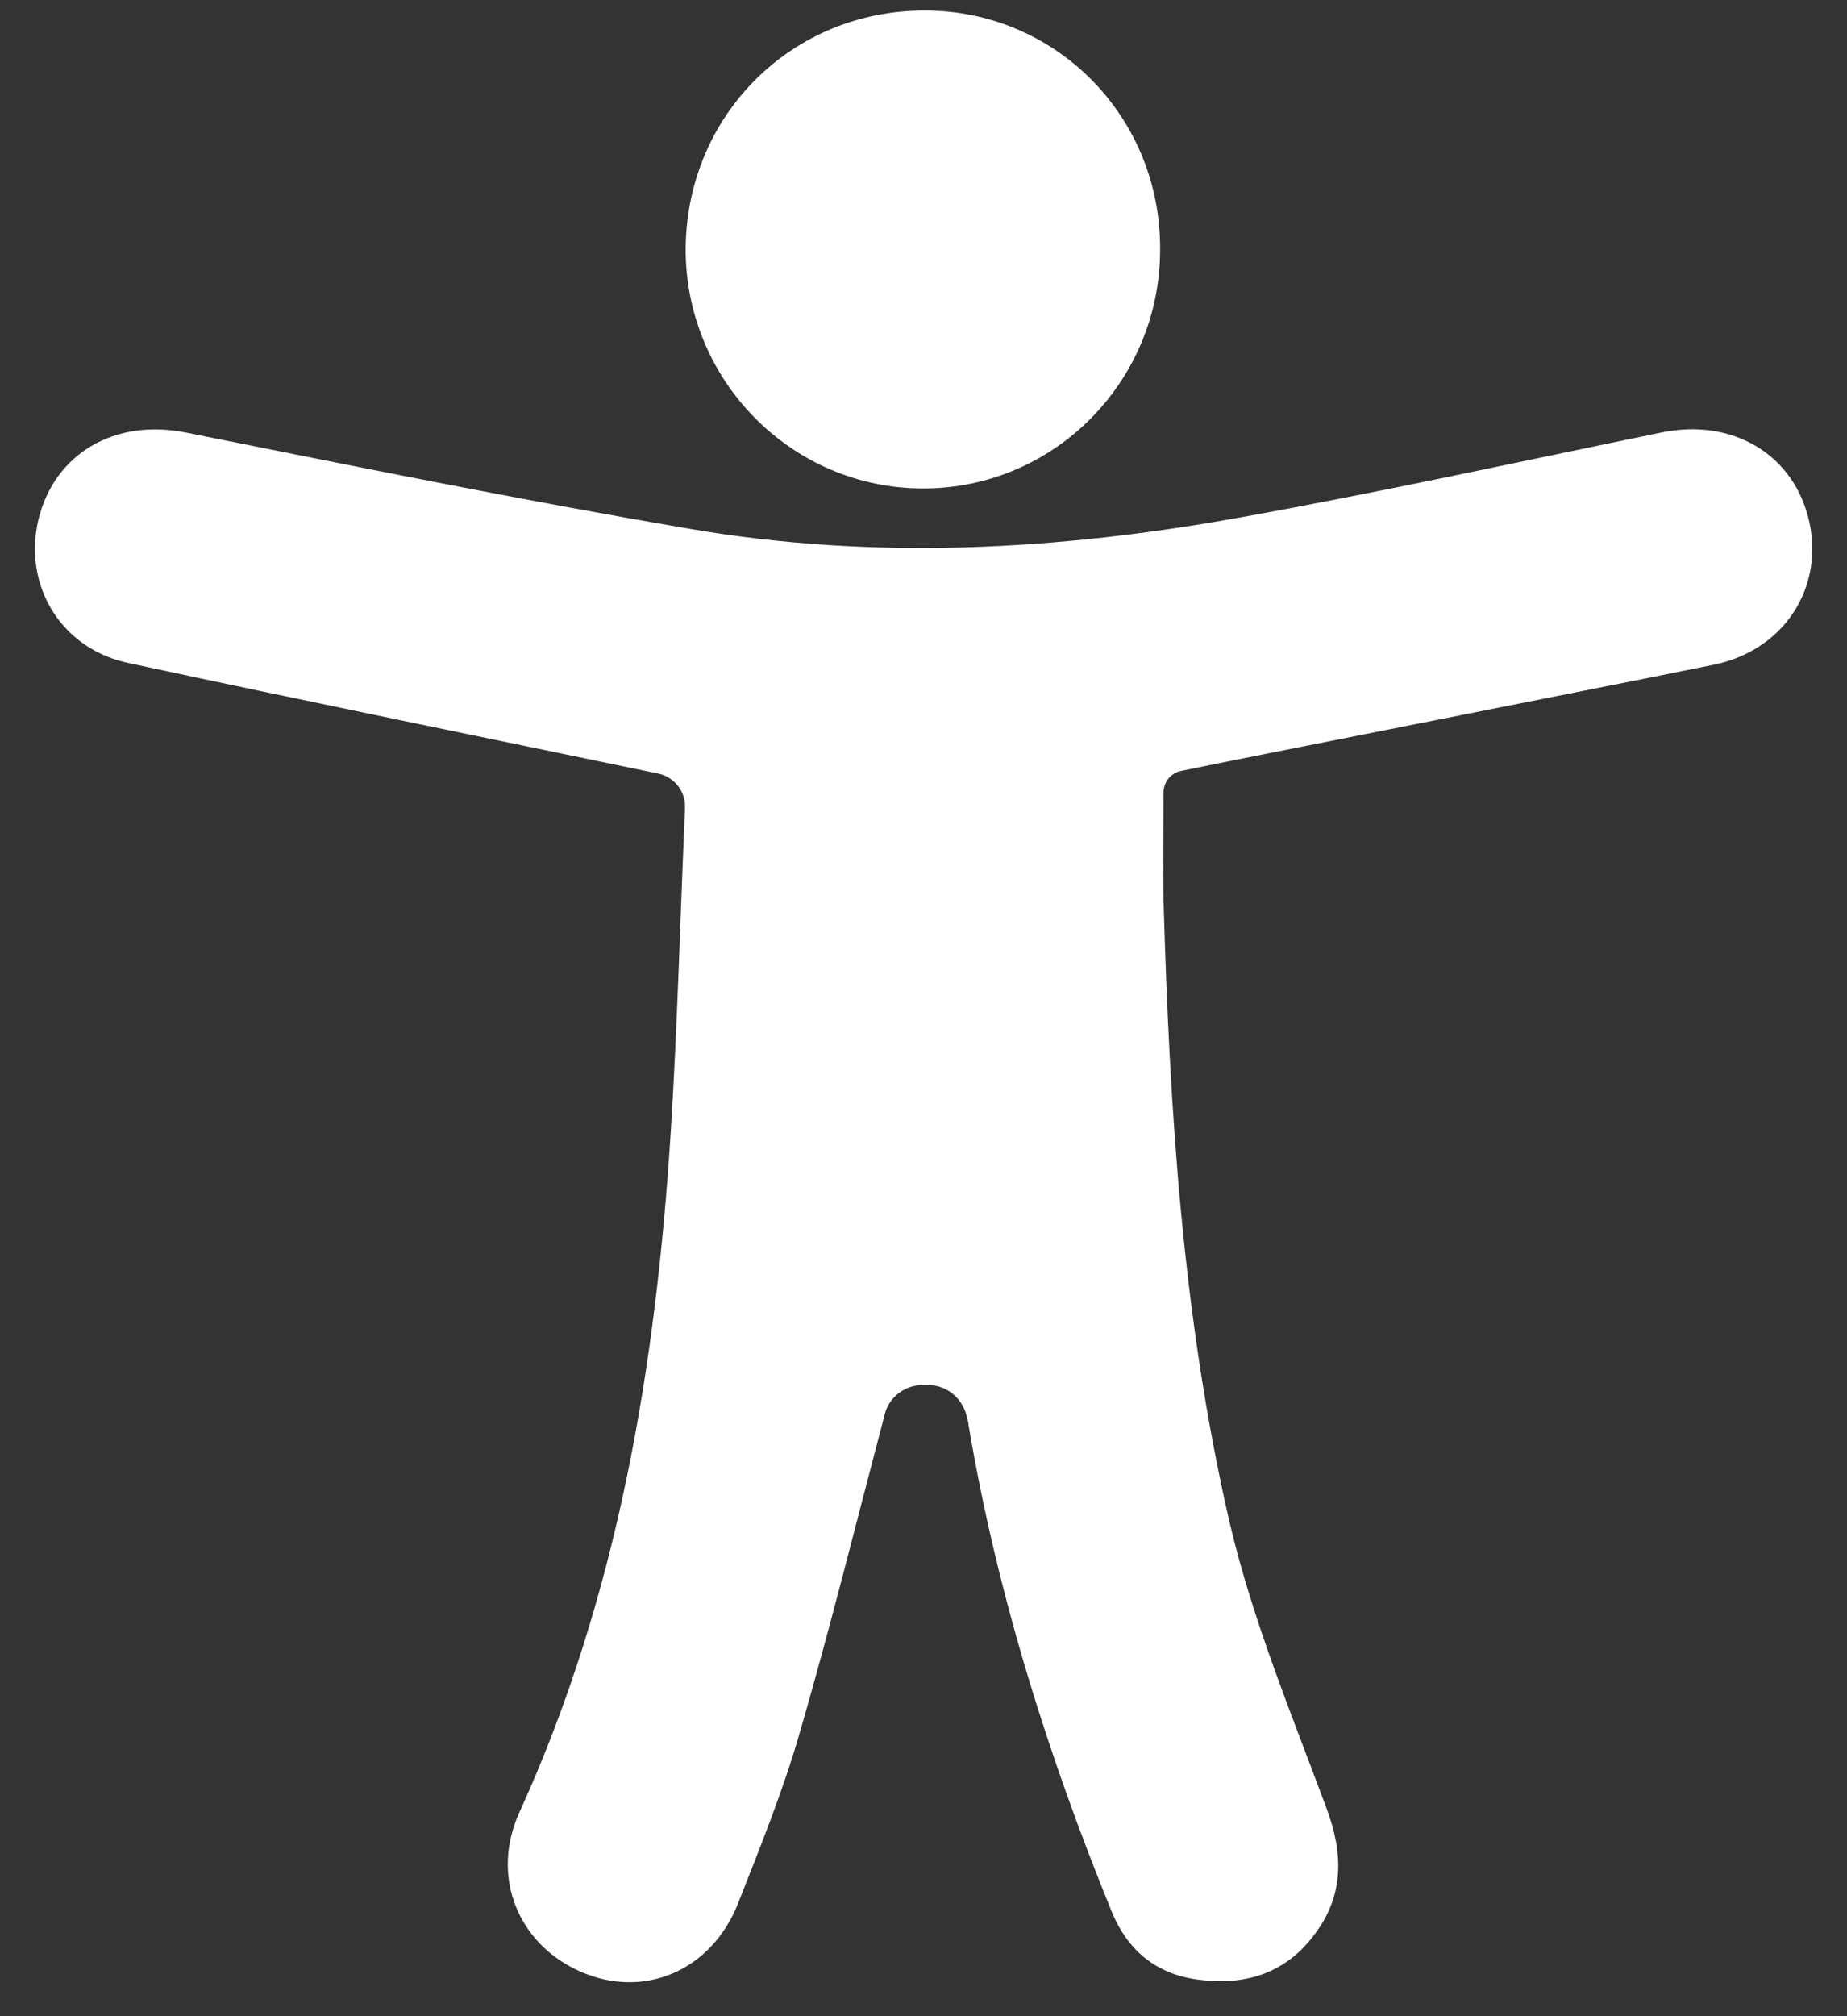 <svg width="44" height="48" viewBox="0 0 44 48" fill="none" xmlns="http://www.w3.org/2000/svg">
<rect x="0" y="0" width="44" height="48" fill="#333333" stroke="none"/>
<path d="M40.822 15.826C37.059 16.587 29.936 17.981 28.136 18.354C27.895 18.403 27.718 18.613 27.718 18.873C27.718 19.715 27.702 20.575 27.718 21.433C27.862 26.409 28.168 31.385 29.293 36.248C29.84 38.581 30.773 40.818 31.609 43.071C32.011 44.157 32.011 45.146 31.303 46.07C30.596 47.01 29.615 47.285 28.489 47.123C27.509 46.977 26.849 46.41 26.48 45.502C24.952 41.758 23.746 37.917 23.071 33.914C23.071 33.865 23.055 33.816 23.039 33.768C22.958 33.314 22.572 32.974 22.106 32.974H21.977C21.559 32.974 21.174 33.265 21.077 33.67C20.402 36.231 19.775 38.76 19.051 41.256C18.649 42.65 18.102 43.995 17.572 45.34C16.929 46.929 15.337 47.593 13.841 46.945C12.346 46.297 11.671 44.676 12.378 43.136C14.726 37.982 15.626 32.52 15.98 26.928C16.141 24.367 16.205 21.806 16.318 19.245V19.229C16.334 18.84 16.06 18.5 15.691 18.419C11.398 17.527 7.249 16.685 3.101 15.793C1.461 15.469 0.544 13.945 0.914 12.373C1.3 10.785 2.747 9.958 4.435 10.299C8.407 11.093 12.394 11.903 16.398 12.584C20.804 13.346 25.225 13.103 29.599 12.309C32.927 11.709 36.256 10.979 39.568 10.299C41.272 9.942 42.752 10.817 43.105 12.438C43.443 14.01 42.494 15.485 40.822 15.826Z" fill="white"/>
<path d="M27.637 5.939C27.637 9.084 25.113 11.629 21.994 11.629C18.842 11.629 16.302 9.035 16.334 5.875C16.382 2.714 18.874 0.25 22.026 0.25C25.161 0.25 27.653 2.779 27.637 5.939Z" fill="white"/>
</svg>
